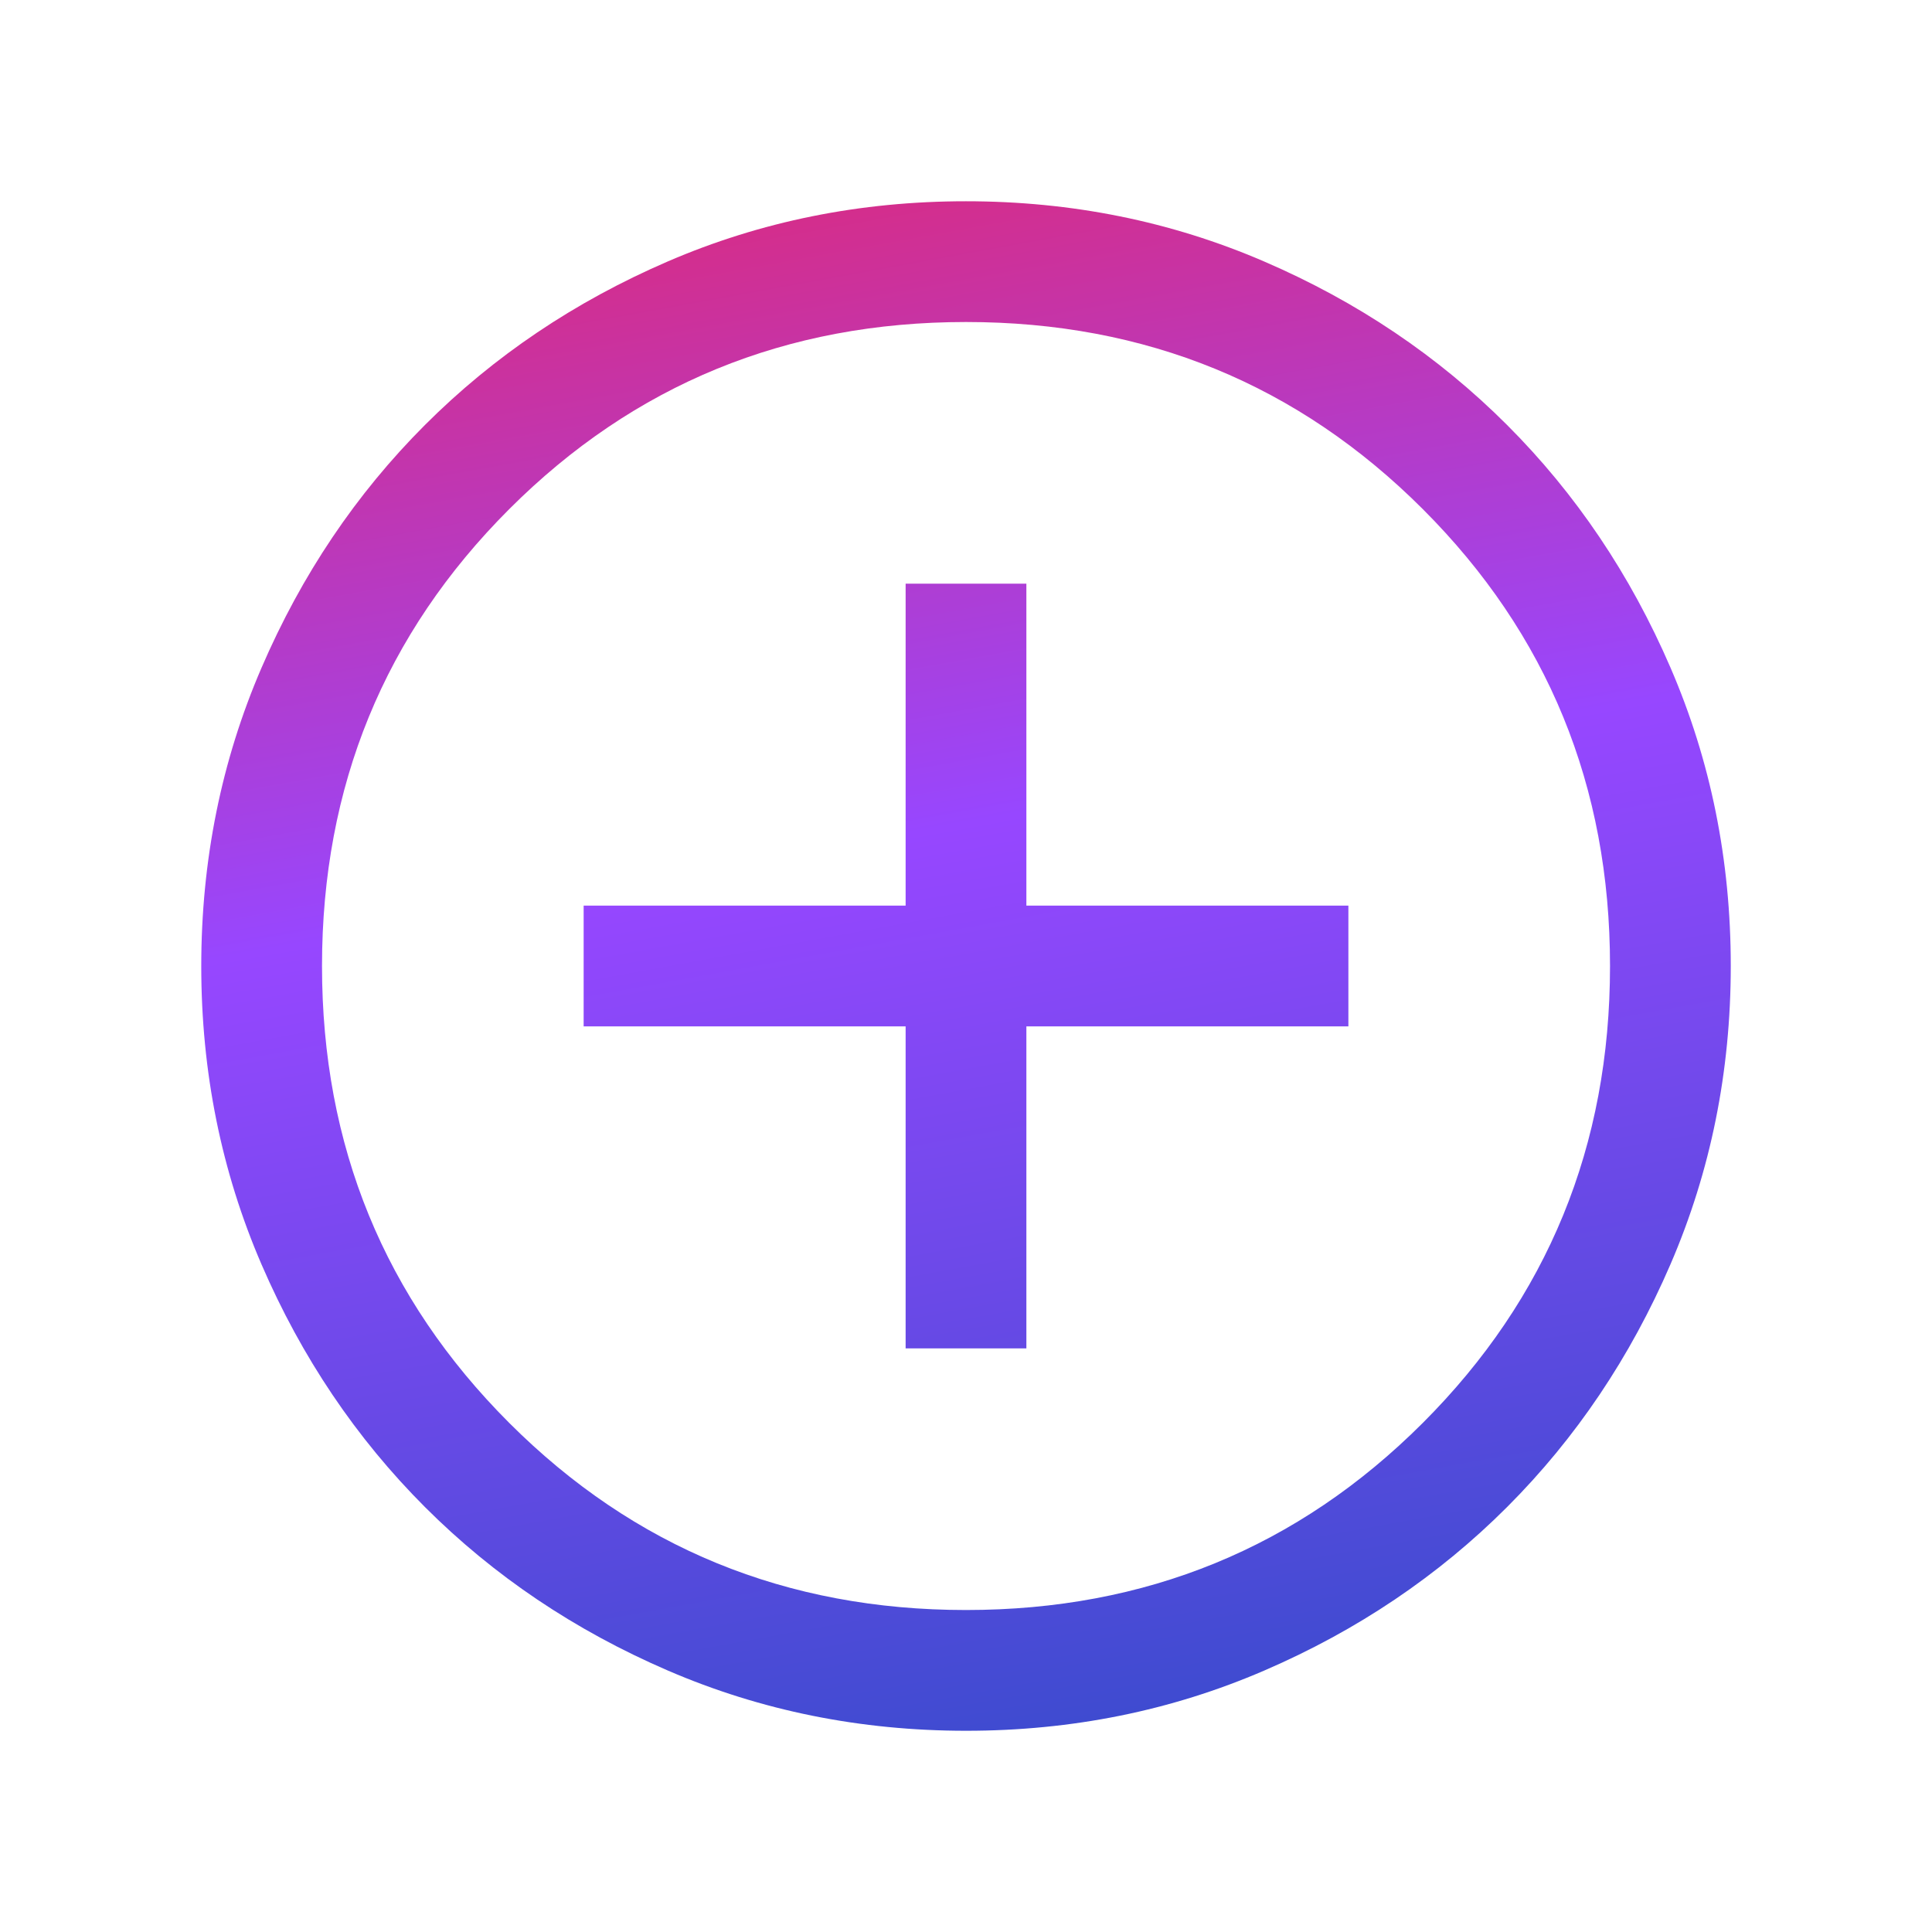 <svg width="64" height="64" viewBox="0 0 64 64" fill="none" xmlns="http://www.w3.org/2000/svg">
<path d="M30 44.667H34V34H44.667V30H34V19.334H30V30H19.334V34H30V44.667ZM32.005 57.334C28.501 57.334 25.207 56.669 22.124 55.339C19.041 54.009 16.359 52.205 14.079 49.925C11.799 47.645 9.993 44.965 8.662 41.883C7.332 38.801 6.667 35.509 6.667 32.005C6.667 28.501 7.332 25.207 8.662 22.124C9.991 19.041 11.796 16.359 14.076 14.079C16.355 11.799 19.036 9.993 22.118 8.662C25.199 7.332 28.492 6.667 31.996 6.667C35.5 6.667 38.793 7.332 41.876 8.662C44.959 9.991 47.641 11.796 49.922 14.076C52.202 16.355 54.008 19.036 55.338 22.118C56.669 25.199 57.334 28.492 57.334 31.996C57.334 35.5 56.669 38.793 55.339 41.876C54.009 44.959 52.205 47.641 49.925 49.922C47.645 52.202 44.965 54.008 41.883 55.338C38.801 56.669 35.509 57.334 32.005 57.334ZM32 53.334C37.956 53.334 43 51.267 47.134 47.134C51.267 43 53.334 37.956 53.334 32C53.334 26.045 51.267 21 47.134 16.867C43 12.734 37.956 10.667 32 10.667C26.045 10.667 21 12.734 16.867 16.867C12.734 21 10.667 26.045 10.667 32C10.667 37.956 12.734 43 16.867 47.134C21 51.267 26.045 53.334 32 53.334Z" fill="url(#paint0_linear_1_249)"/>
<defs>
<linearGradient id="paint0_linear_1_249" x1="23.475" y1="4.507" x2="33.837" y2="61.51" gradientUnits="userSpaceOnUse">
<stop stop-color="#DD2A7B"/>
<stop offset="0.413" stop-color="#9747FF"/>
<stop offset="1" stop-color="#334CCA"/>
</linearGradient>
</defs>
</svg>
